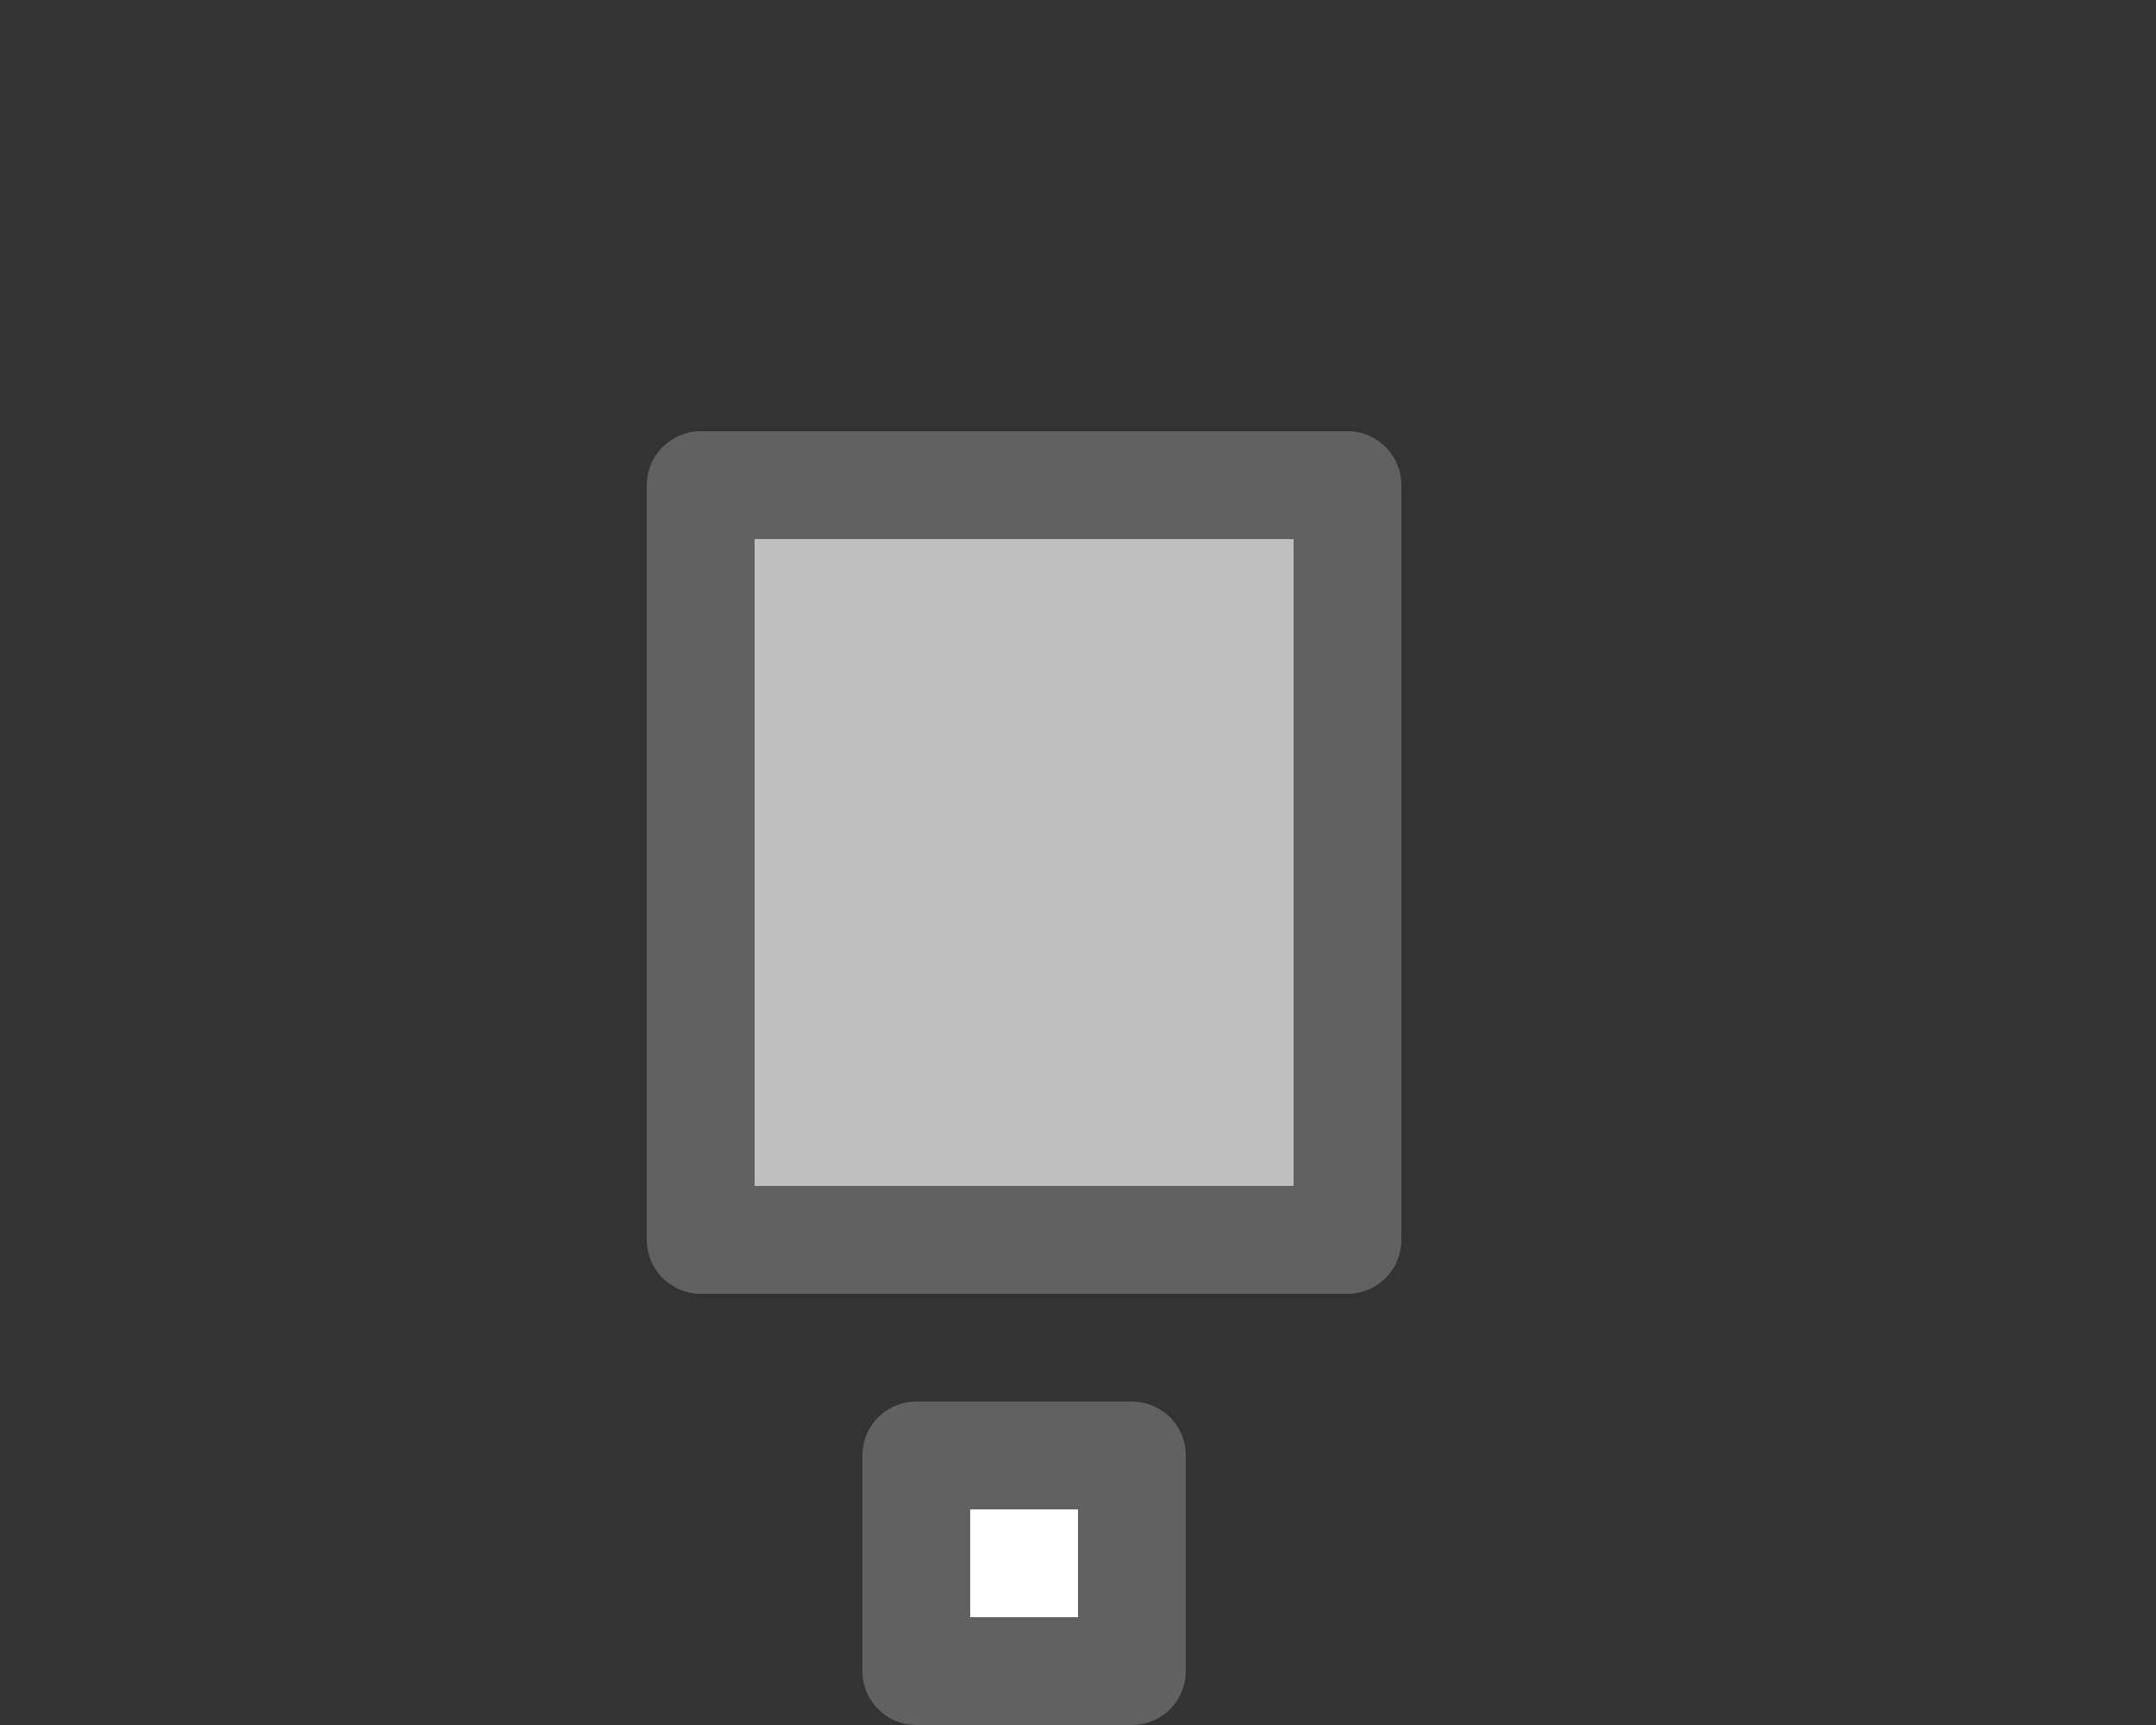 <svg width="20" height="16" viewBox="0 0 20 16" fill="none" xmlns="http://www.w3.org/2000/svg">
<rect x="0" y="0" width="20" height="16" fill="#333333" stroke="none"/>
<path d="M6.5 4.5H12.5V11.5H6.5V4.5Z" fill="#BFBFBF" stroke="#616161" stroke-linejoin="round"/>
<path d="M8.5 13.5H10.5V15.5H8.5V13.5Z" fill="white" stroke="#616161" stroke-linejoin="round"/>

</svg>
